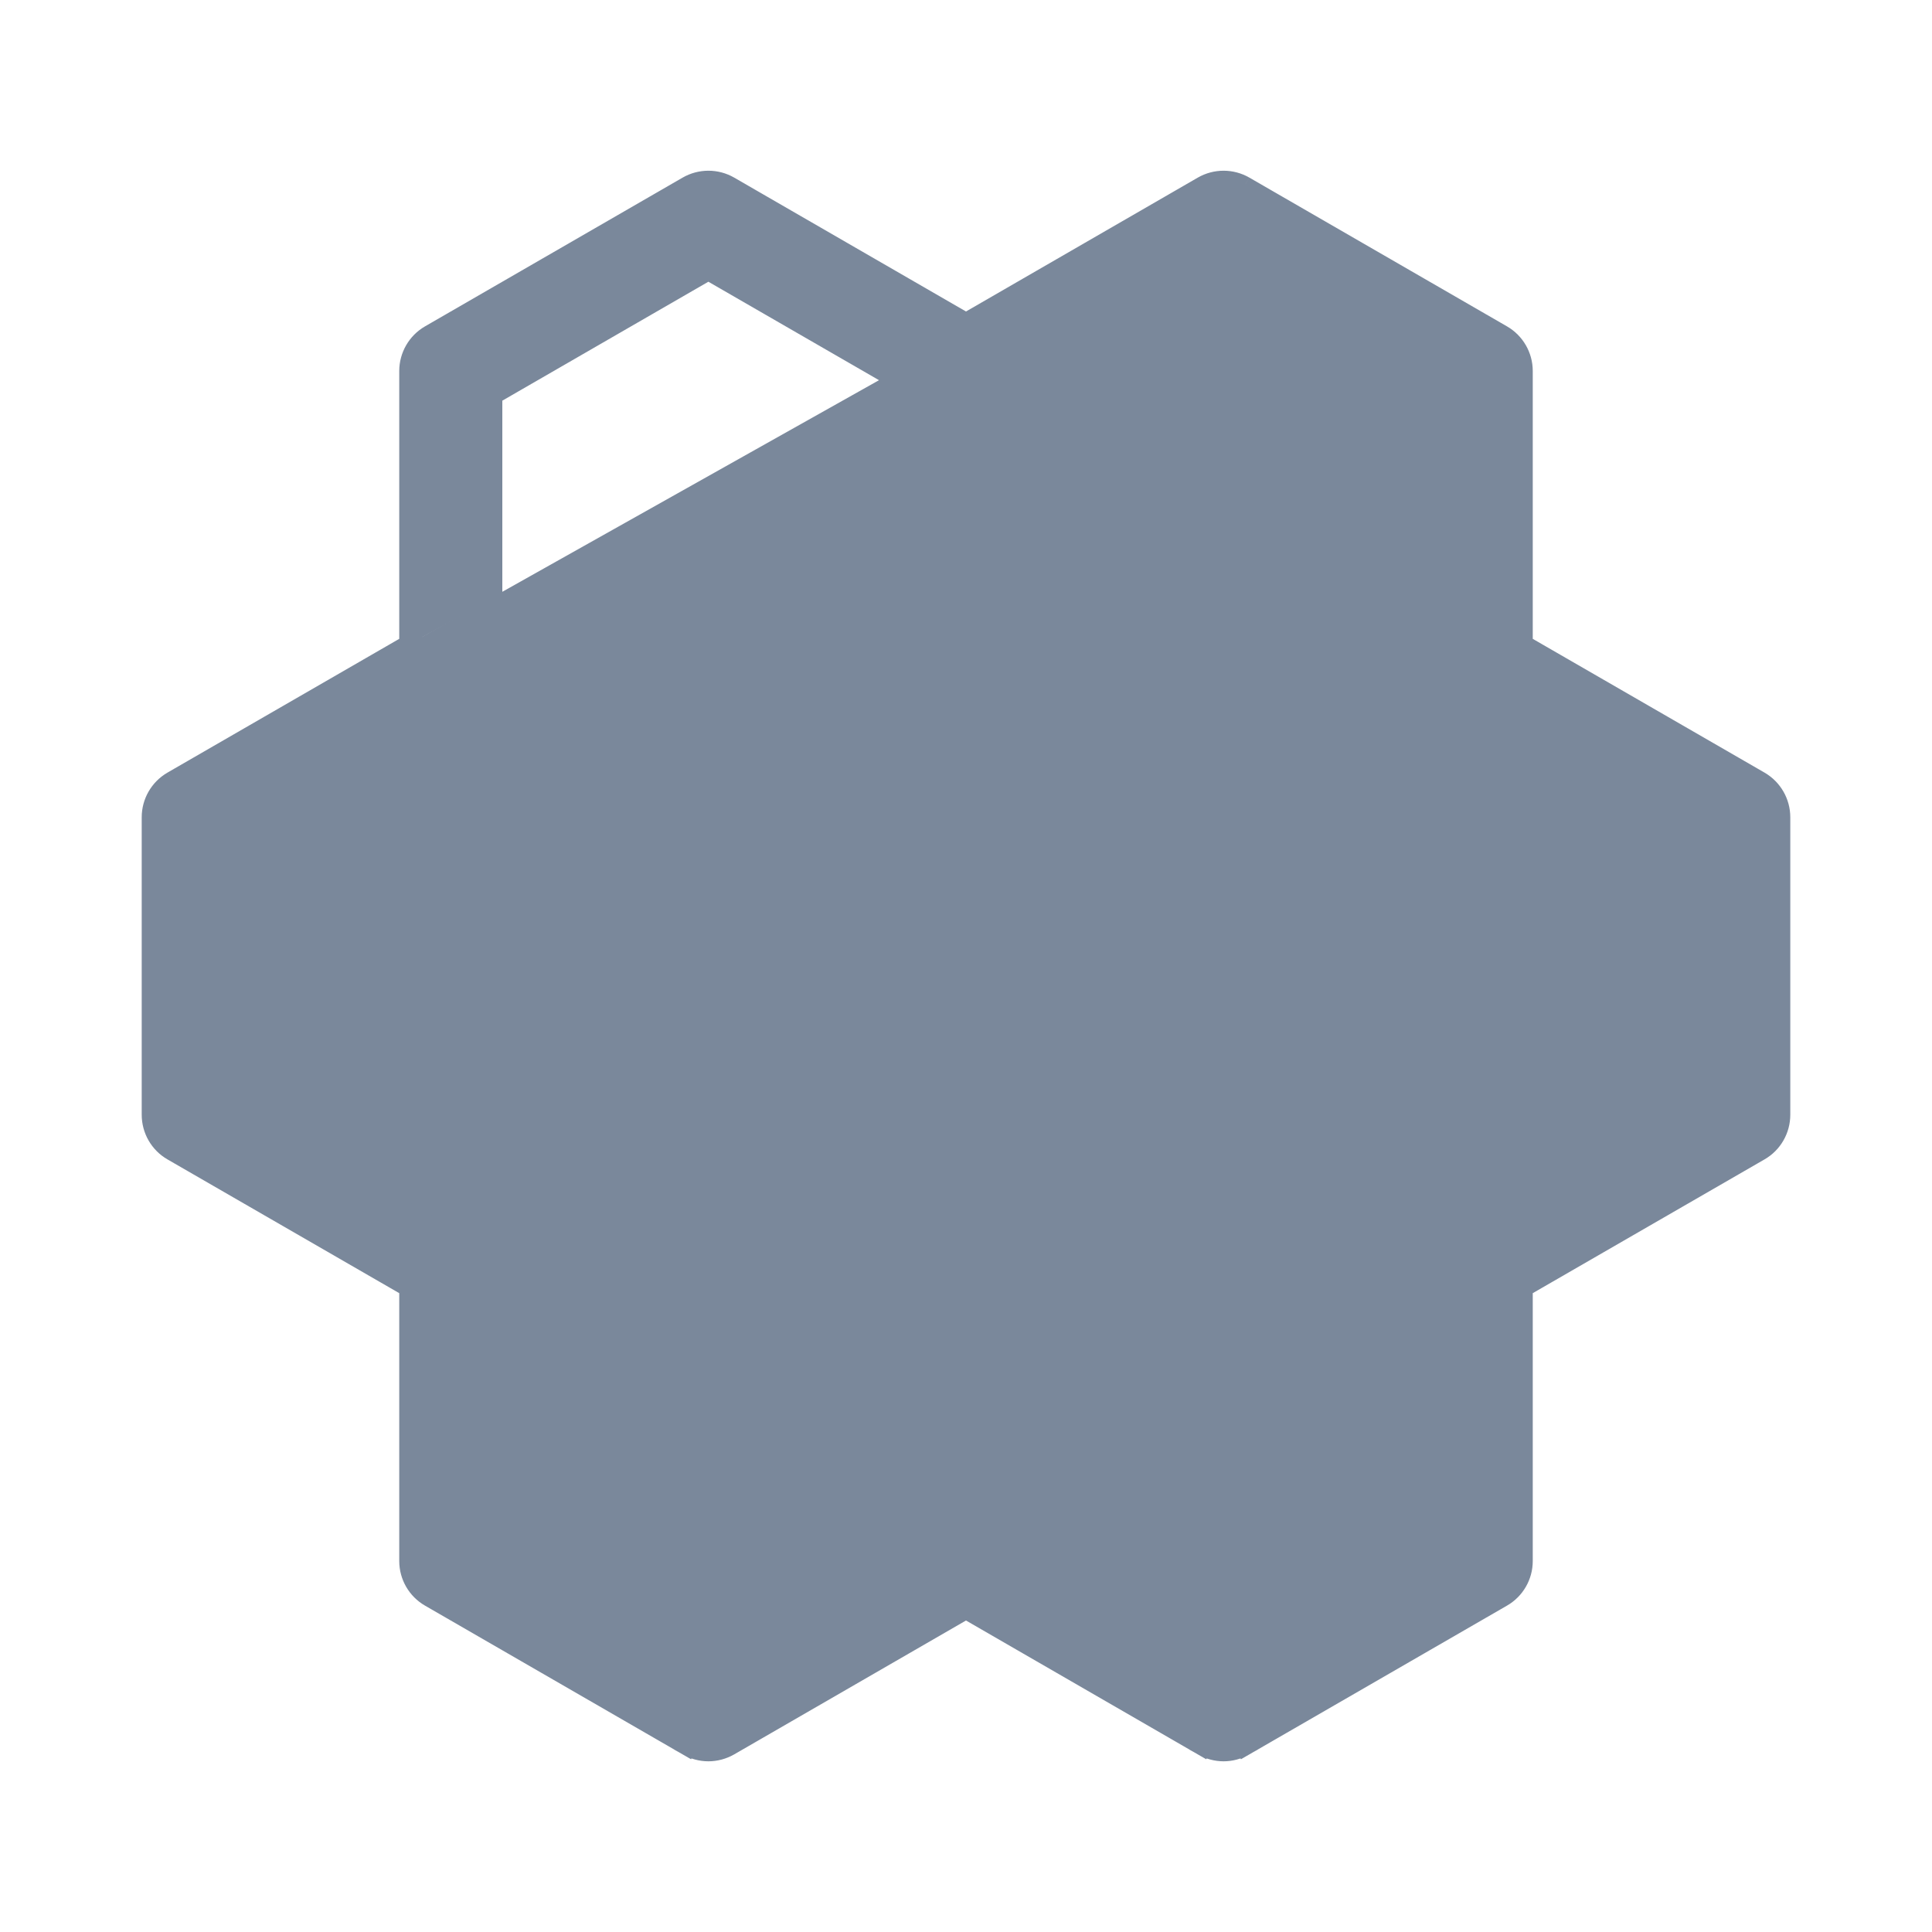 <svg width="20" height="20" viewBox="0 0 20 20" fill="none" xmlns="http://www.w3.org/2000/svg">
<g id="honey 1">
<path id="Vector" d="M12.883 1.925L12.883 1.925L15.55 3.465C15.684 3.542 15.767 3.686 15.767 3.84V6.671L18.217 8.085C18.351 8.163 18.433 8.306 18.433 8.46V11.54C18.433 11.694 18.351 11.838 18.217 11.915L15.767 13.329V16.16C15.767 16.315 15.684 16.458 15.55 16.535L12.883 18.075L12.833 17.988L12.883 18.075C12.816 18.113 12.741 18.133 12.667 18.133C12.592 18.133 12.517 18.113 12.45 18.075L12.5 17.988L12.45 18.075L10 16.66L7.55 18.075C7.483 18.113 7.408 18.133 7.333 18.133C7.258 18.133 7.184 18.113 7.117 18.075L7.167 17.988L7.117 18.075L4.45 16.535C4.316 16.458 4.233 16.315 4.233 16.16V13.329L1.783 11.915C1.783 11.915 1.783 11.915 1.783 11.915C1.649 11.838 1.567 11.694 1.567 11.54V8.46C1.567 8.306 1.649 8.163 1.783 8.085M12.883 1.925L4.333 6.728M12.883 1.925C12.749 1.848 12.584 1.848 12.45 1.925L12.45 1.925L10 3.34L7.55 1.925L7.55 1.925C7.416 1.848 7.251 1.848 7.117 1.925L7.117 1.925L4.45 3.465C4.45 3.465 4.45 3.465 4.45 3.465C4.316 3.542 4.233 3.686 4.233 3.84V6.671M12.883 1.925L4.333 6.728M1.783 8.085L1.833 8.172L1.783 8.085L1.783 8.085ZM1.783 8.085L4.233 6.671M4.233 6.671V6.728H4.333M4.233 6.671L4.283 6.642L4.333 6.728M10.433 4.09L12.667 2.801L14.9 4.09V6.67L12.667 7.959L10.433 6.67V4.09ZM5.1 4.09L7.333 2.801L9.567 4.09V6.67L7.333 7.959L5.1 6.67V4.09ZM4.667 12.579L2.433 11.29V8.711L4.667 7.421L6.9 8.711V11.29L4.667 12.579ZM9.567 13.331V15.91L7.333 17.199L5.1 15.91V13.331L7.333 12.041L9.567 13.331ZM10 12.579L7.767 11.29V8.711L10 7.421L12.233 8.711V11.29L10 12.579ZM14.9 13.331V15.91L12.667 17.199L10.433 15.91V13.331L12.667 12.041L14.9 13.331ZM17.567 8.711V11.29L15.333 12.579L13.1 11.29V8.711L15.333 7.421L17.567 8.711Z" fill="#7A889B" stroke="#7A889B" stroke-width="0.2"/>
</g>
</svg>
